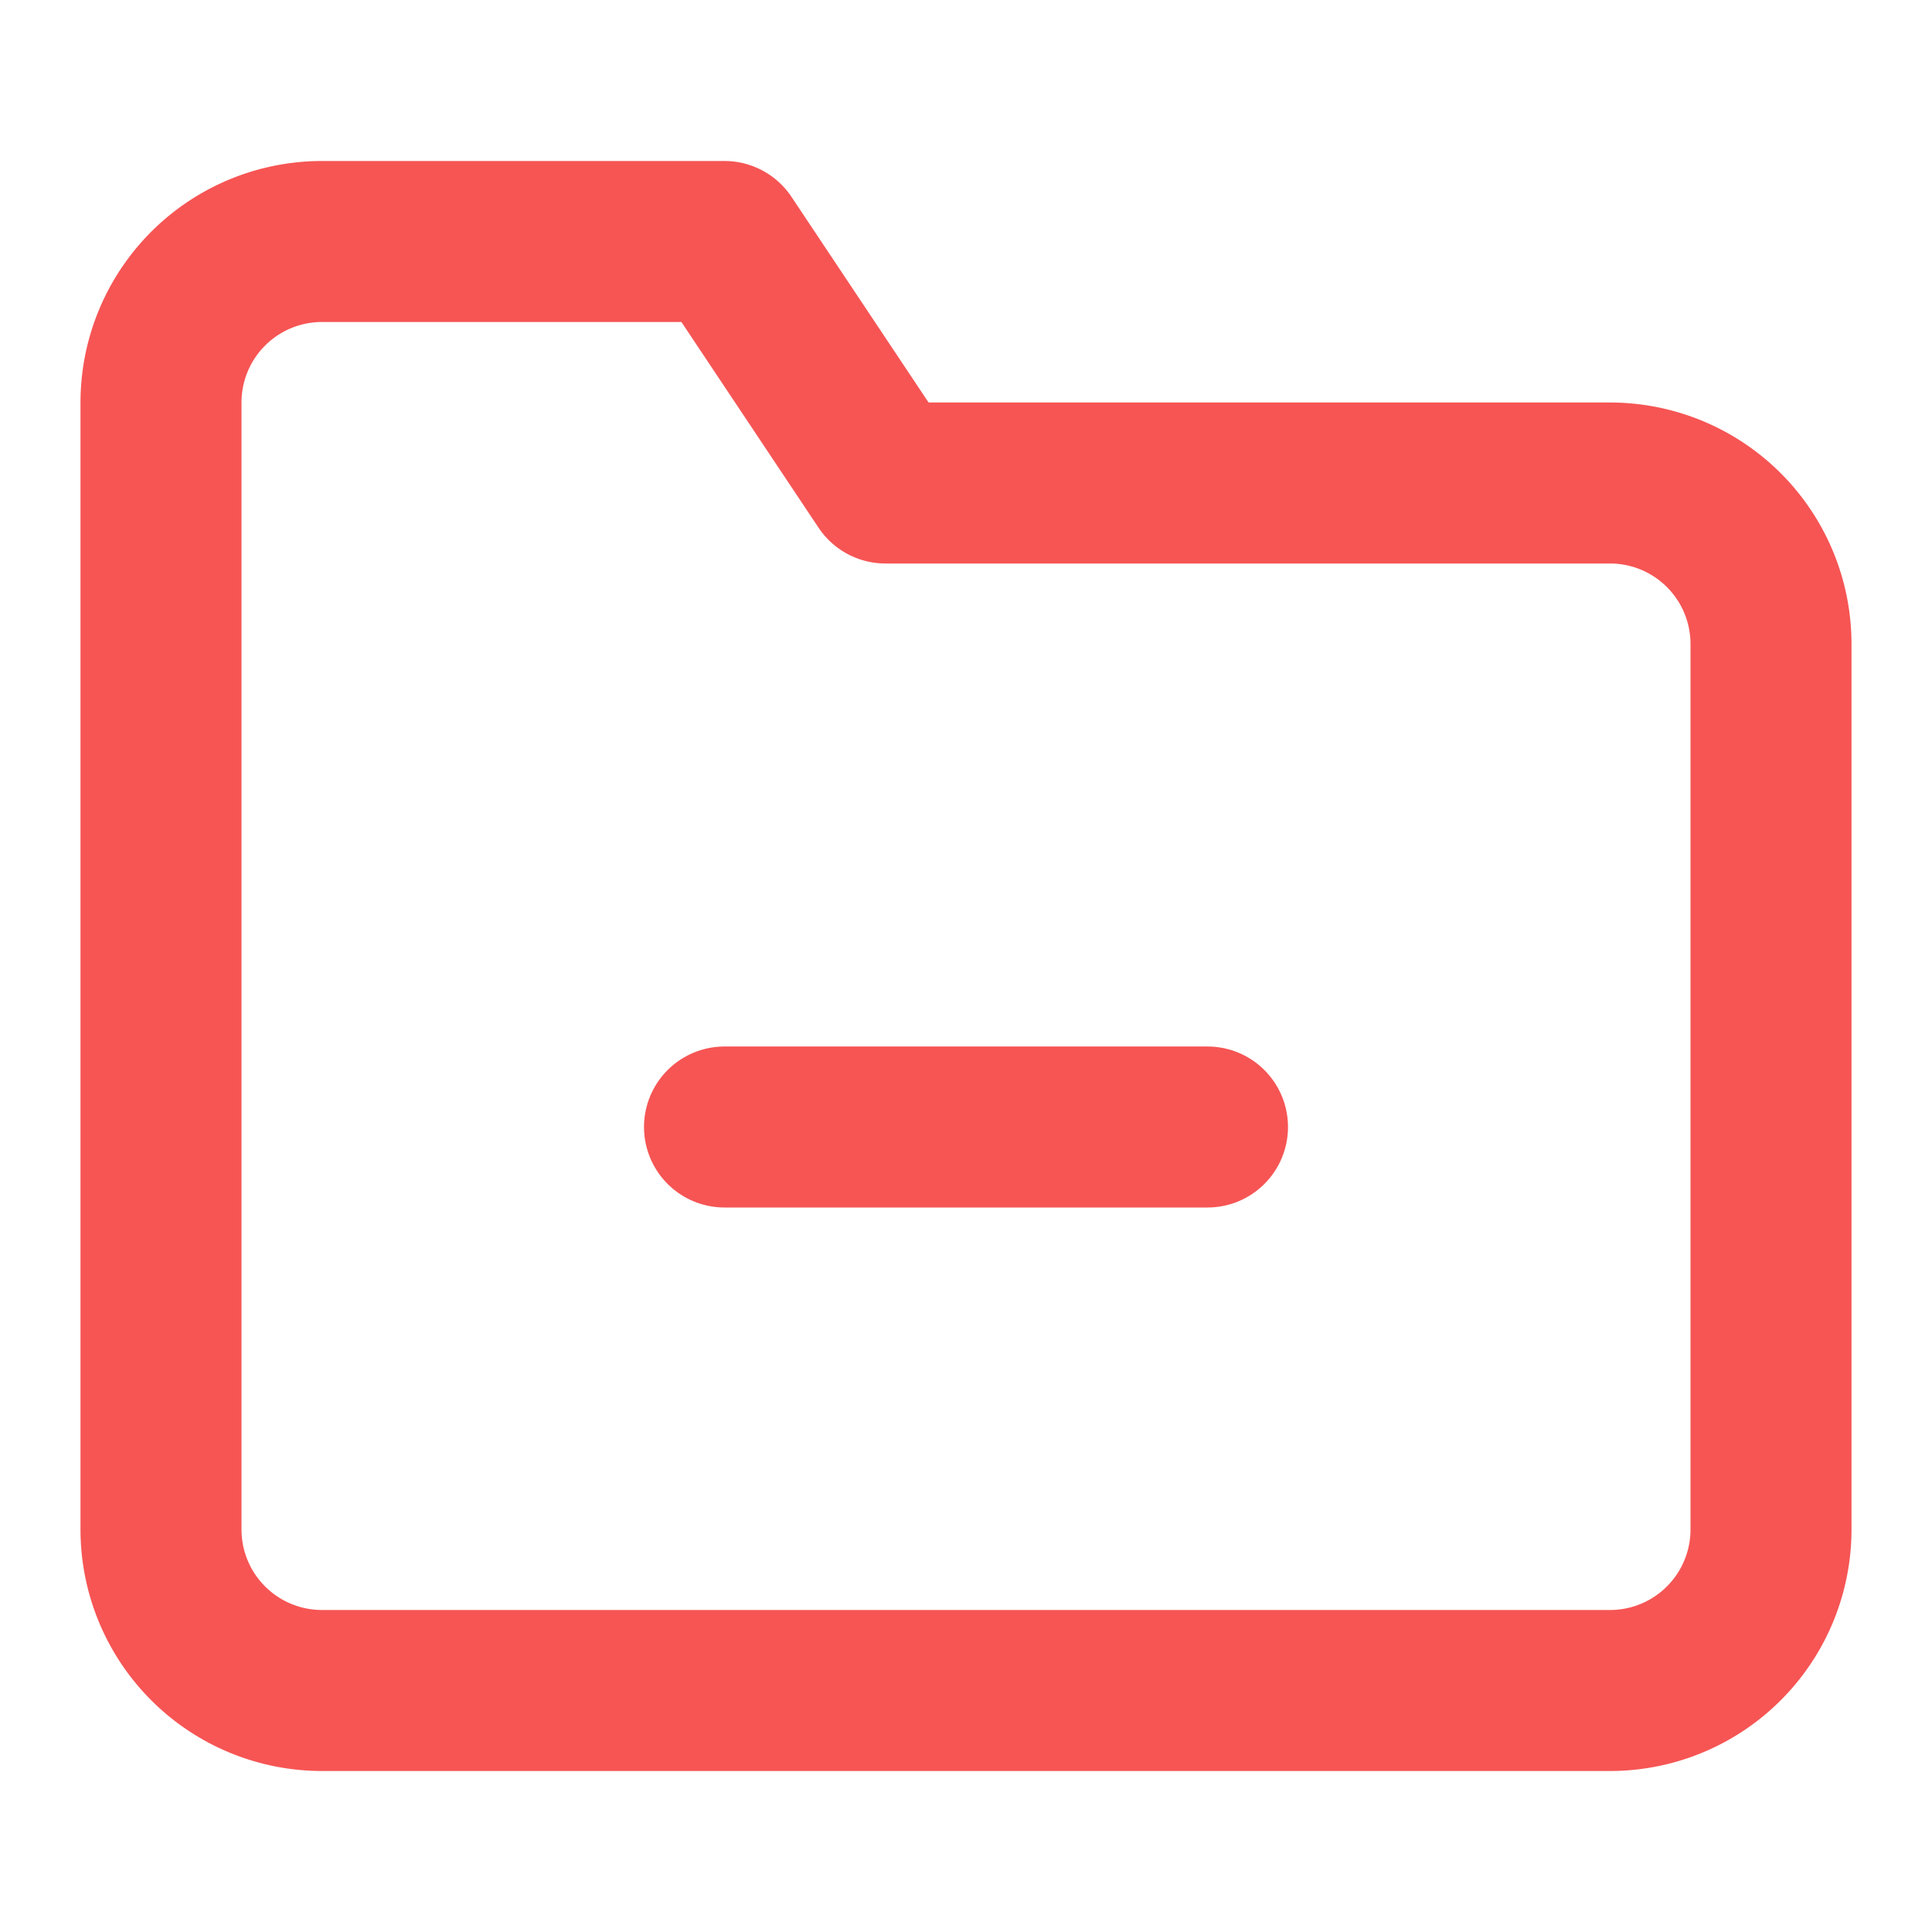 <svg xmlns="http://www.w3.org/2000/svg" width="24" height="24" viewBox="0 0 24 24" fill="none" stroke="#F65554"
     stroke-width="2" stroke-linecap="round" stroke-linejoin="round" class="feather feather-folder-minus">
  <path d="M22 19a2 2 0 0 1-2 2H4a2 2 0 0 1-2-2V5a2 2 0 0 1 2-2h5l2 3h9a2 2 0 0 1 2 2z"/>
  <line x1="9" y1="14" x2="15" y2="14"/>
</svg>
